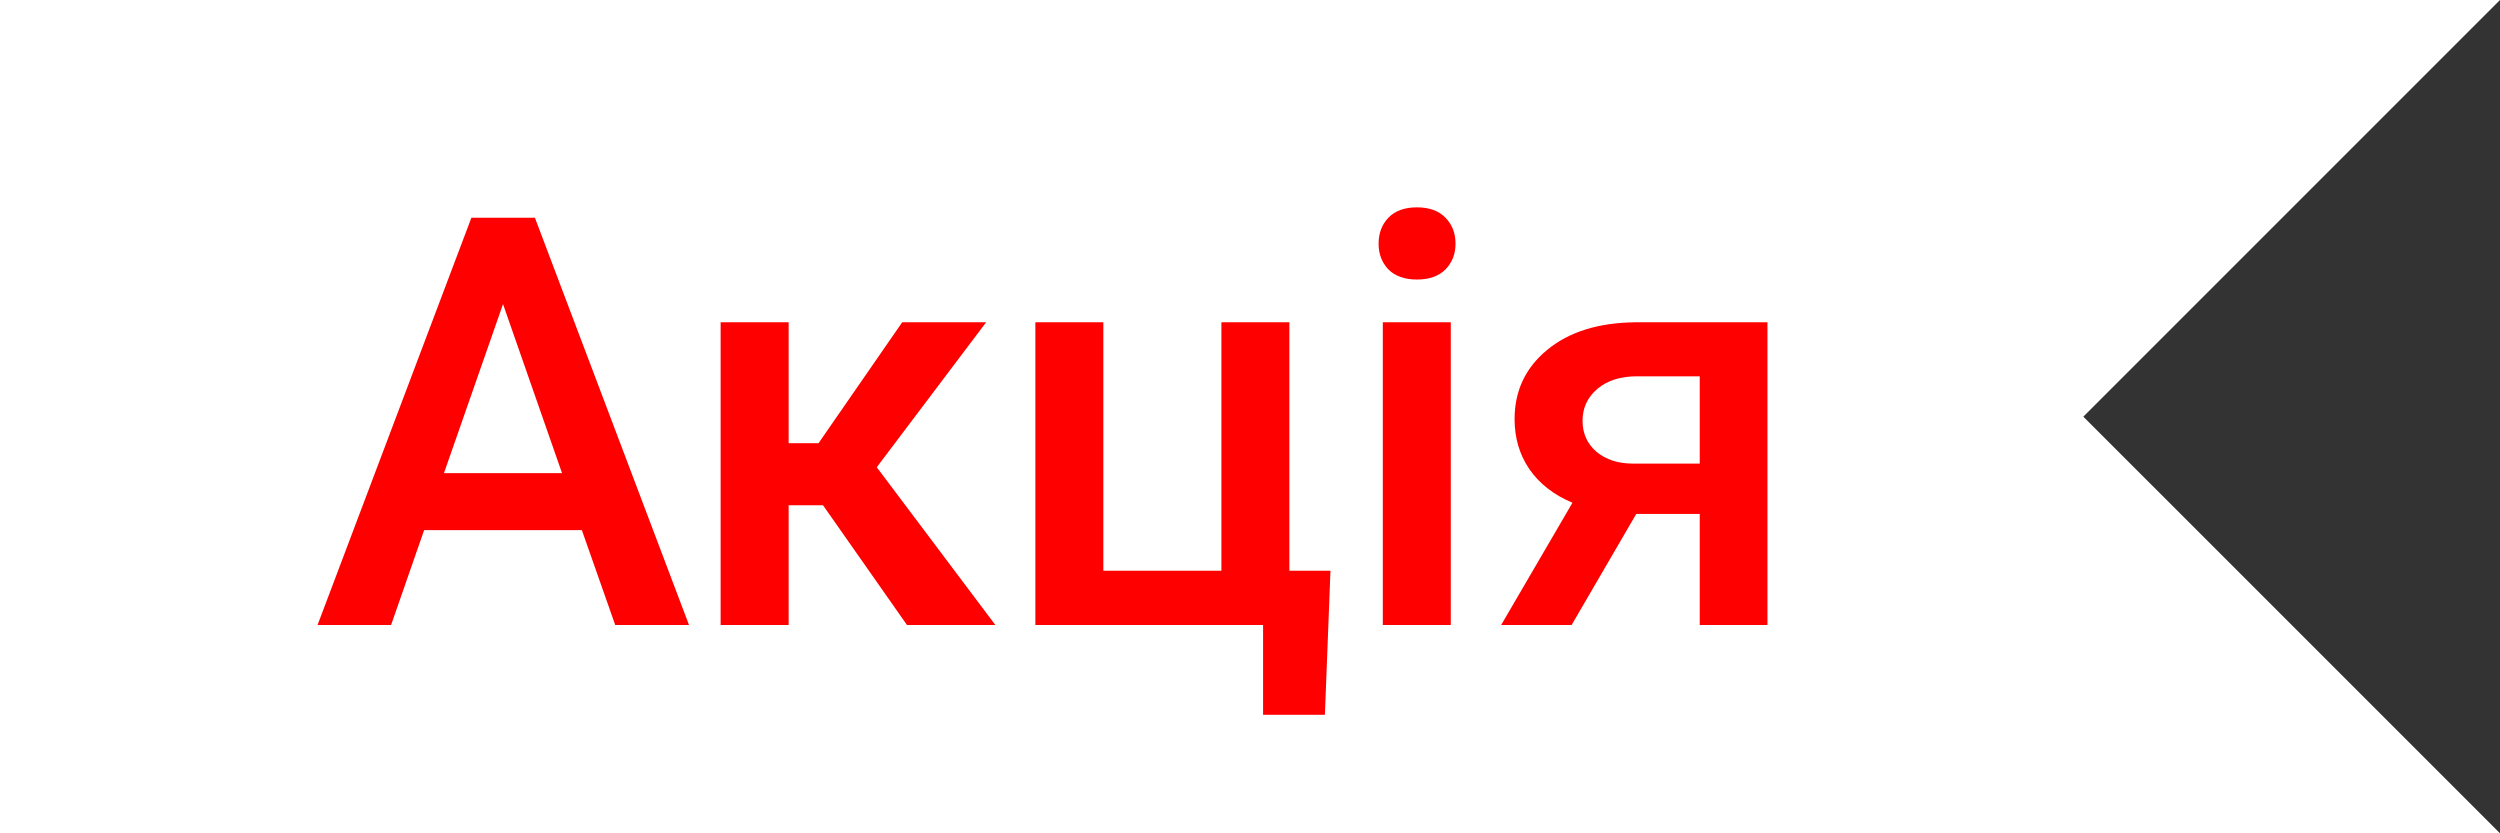 <svg width="48" height="16" viewBox="0 0 48 16" fill="none" xmlns="http://www.w3.org/2000/svg">
<rect x="0" y="0" width="48" height="16" fill="#333333" stroke="none"/>
<path d="M0 0H48L40 8L48 16H0V0Z" fill="white"/>
<path d="M11.172 10.179H8.143L7.509 12H6.097L9.051 4.18H10.27L13.229 12H11.812L11.172 10.179ZM8.524 9.084H10.791L9.658 5.839L8.524 9.084ZM15.802 9.701H15.142V12H13.836V6.188H15.142V8.509H15.716L17.322 6.188H18.934L16.834 8.971L19.111 12H17.414L15.802 9.701ZM19.879 6.188H21.184V10.958H23.451V6.188H24.756V10.958H25.545L25.438 13.724H24.251V12H19.879V6.188ZM27.855 12H26.55V6.188H27.855V12ZM26.469 4.679C26.469 4.479 26.532 4.312 26.657 4.18C26.786 4.047 26.969 3.981 27.205 3.981C27.441 3.981 27.624 4.047 27.753 4.18C27.882 4.312 27.946 4.479 27.946 4.679C27.946 4.876 27.882 5.041 27.753 5.173C27.624 5.302 27.441 5.367 27.205 5.367C26.969 5.367 26.786 5.302 26.657 5.173C26.532 5.041 26.469 4.876 26.469 4.679ZM33.935 6.188V12H32.635V9.868H31.416L30.175 12H28.822L30.191 9.653C29.833 9.502 29.558 9.288 29.364 9.008C29.174 8.729 29.08 8.409 29.08 8.047C29.08 7.506 29.287 7.064 29.703 6.72C30.122 6.373 30.686 6.196 31.395 6.188H33.935ZM30.385 8.079C30.385 8.323 30.474 8.521 30.653 8.675C30.836 8.826 31.069 8.901 31.352 8.901H32.635V7.225H31.432C31.113 7.225 30.859 7.306 30.669 7.467C30.48 7.628 30.385 7.832 30.385 8.079Z" fill="#FF0000"/>
</svg>
